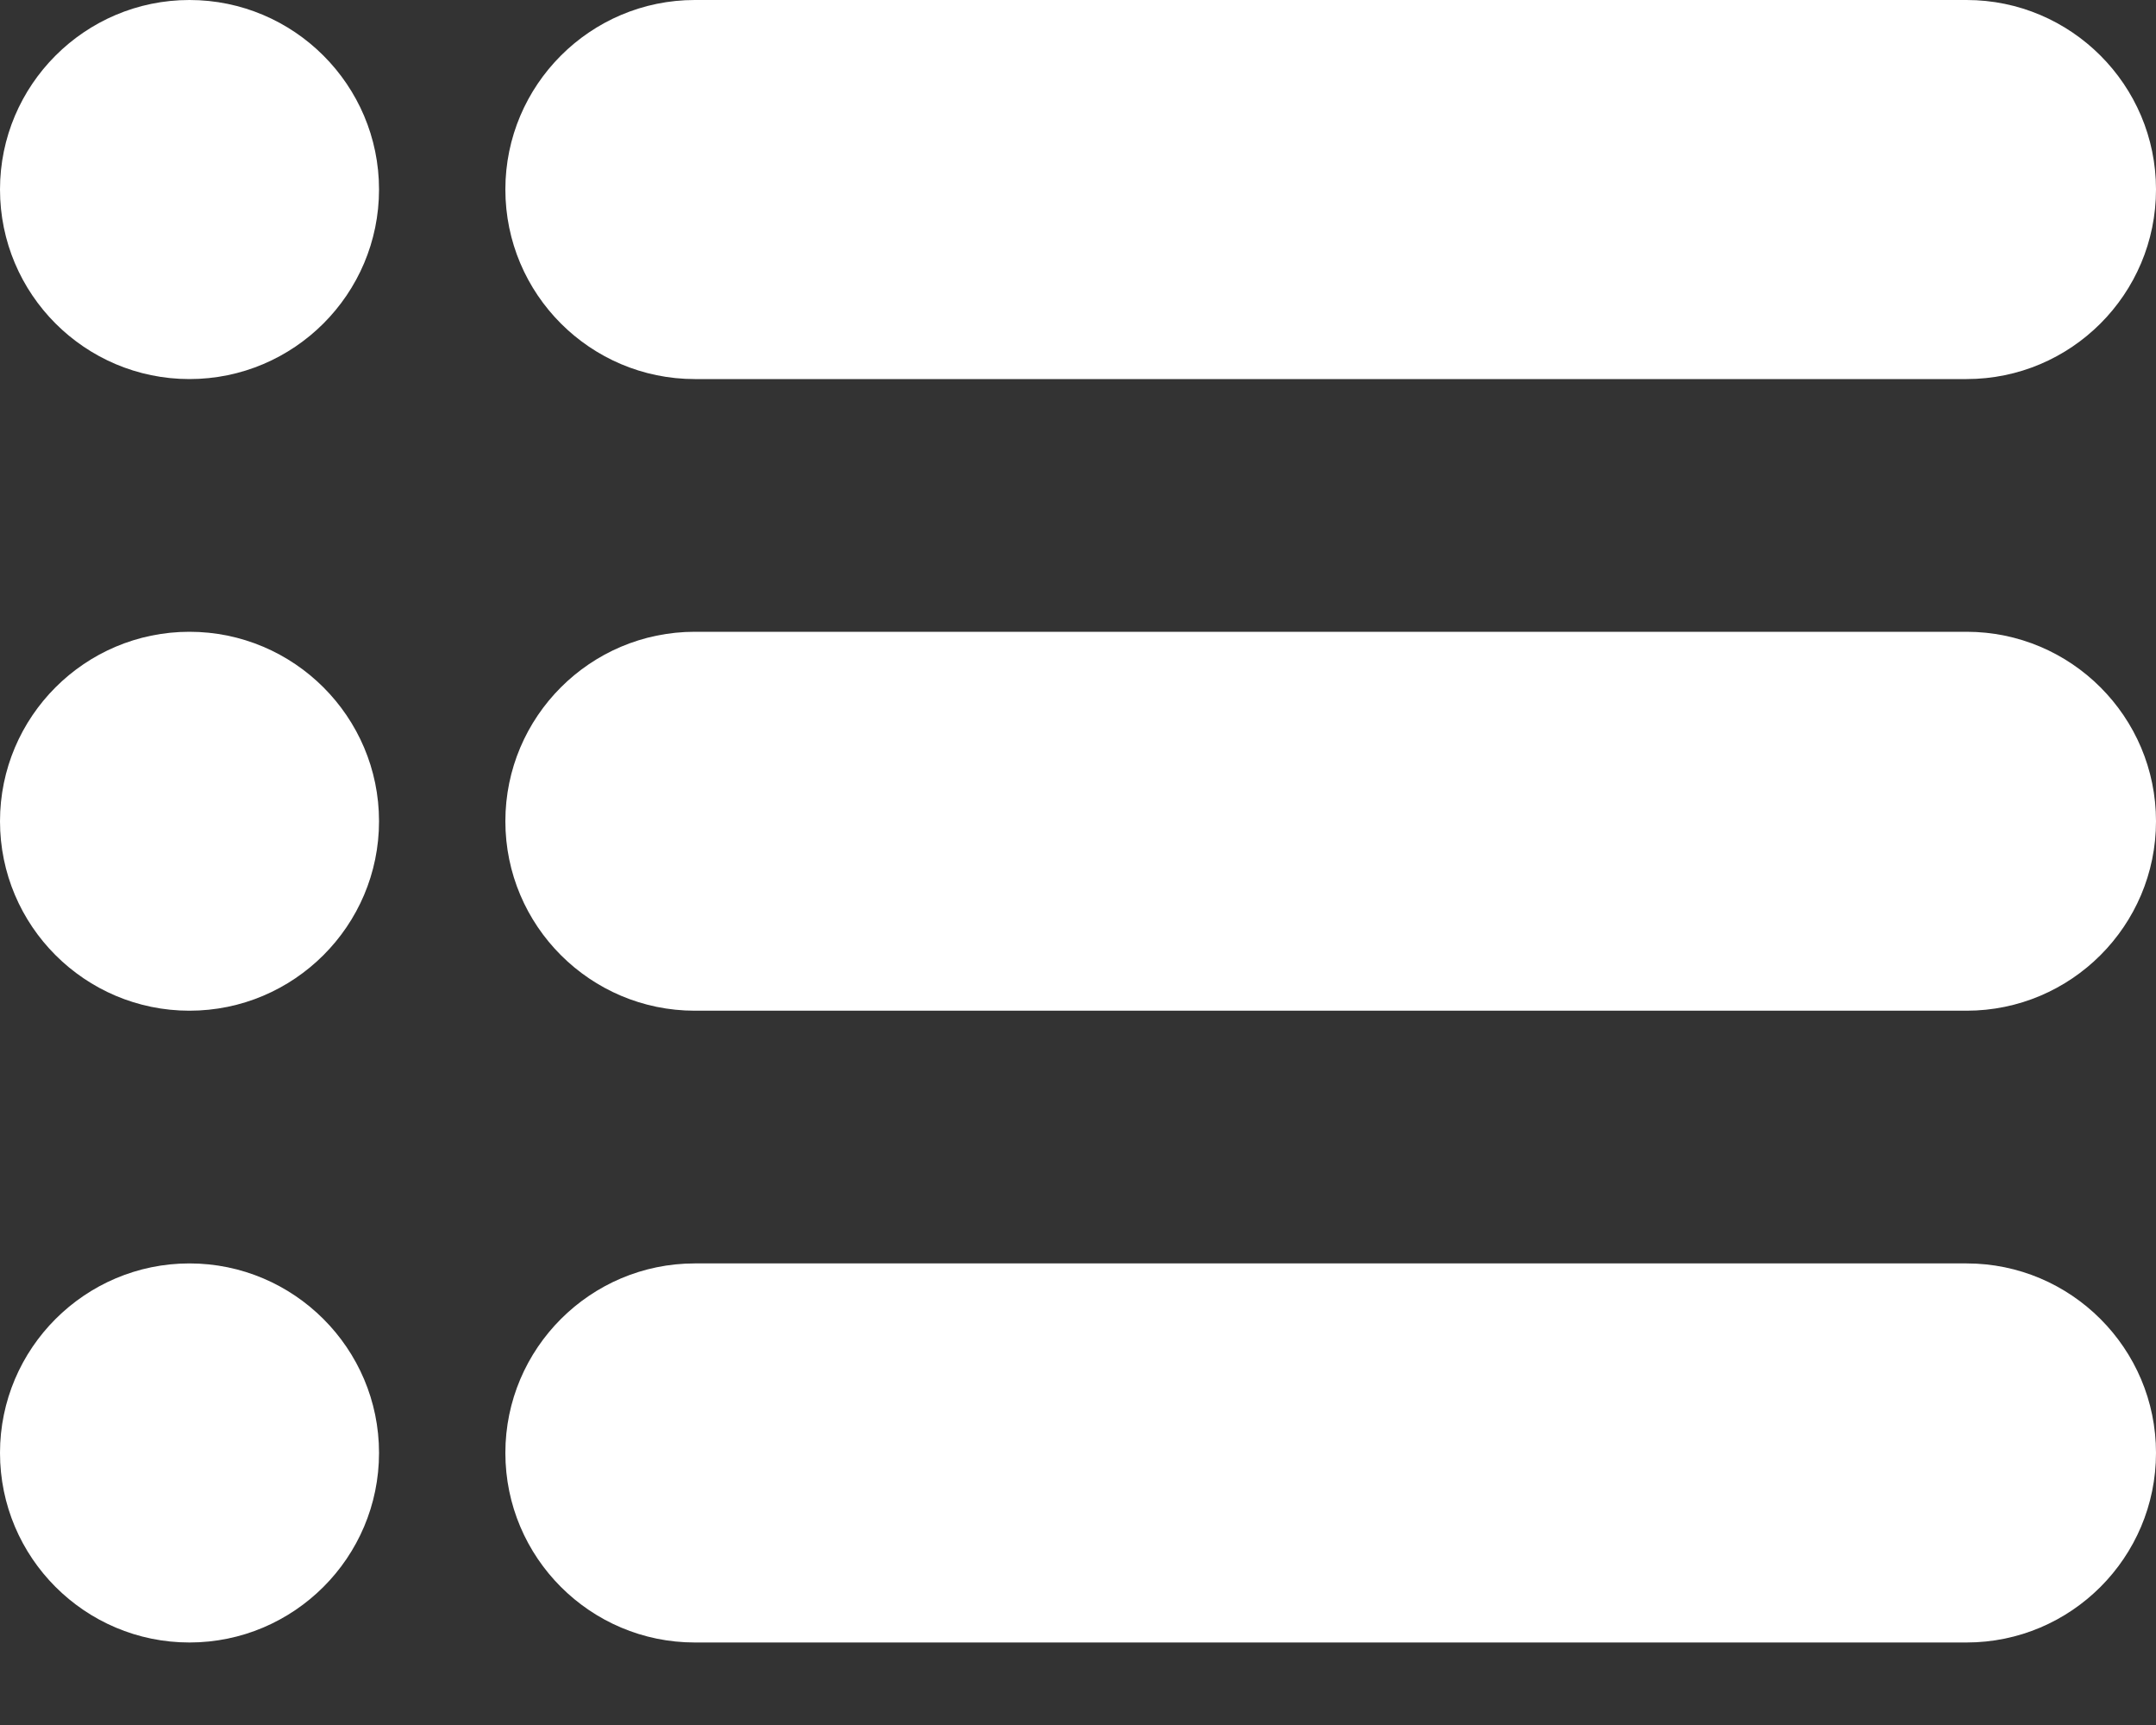 <svg width="15" height="12" viewBox="0 0 15 12" fill="none" xmlns="http://www.w3.org/2000/svg">
<rect x="0" y="0" width="15" height="12" fill="#333333" stroke="none"/>
<path d="M13.682 0H4.834C4.107 0 3.516 0.592 3.516 1.318C3.516 2.046 4.107 2.637 4.834 2.637H13.682C14.409 2.637 15 2.046 15 1.318C15 0.592 14.409 0 13.682 0Z" fill="white"/>
<path d="M13.682 4.395H4.834C4.107 4.395 3.516 4.986 3.516 5.713C3.516 6.44 4.107 7.031 4.834 7.031H13.682C14.409 7.031 15 6.44 15 5.713C15 4.986 14.409 4.395 13.682 4.395Z" fill="white"/>
<path d="M13.682 8.789H4.834C4.107 8.789 3.516 9.381 3.516 10.107C3.516 10.835 4.107 11.426 4.834 11.426H13.682C14.409 11.426 15 10.835 15 10.107C15 9.381 14.409 8.789 13.682 8.789Z" fill="white"/>
<path d="M1.318 0C0.591 0 0 0.592 0 1.318C0 2.046 0.591 2.637 1.318 2.637C2.045 2.637 2.637 2.046 2.637 1.318C2.637 0.592 2.045 0 1.318 0Z" fill="white"/>
<path d="M1.318 4.395C0.591 4.395 0 4.986 0 5.713C0 6.44 0.591 7.031 1.318 7.031C2.045 7.031 2.637 6.44 2.637 5.713C2.637 4.986 2.045 4.395 1.318 4.395Z" fill="white"/>
<path d="M1.318 8.789C0.591 8.789 0 9.381 0 10.107C0 10.835 0.591 11.426 1.318 11.426C2.045 11.426 2.637 10.835 2.637 10.107C2.637 9.381 2.045 8.789 1.318 8.789Z" fill="white"/>
</svg>

